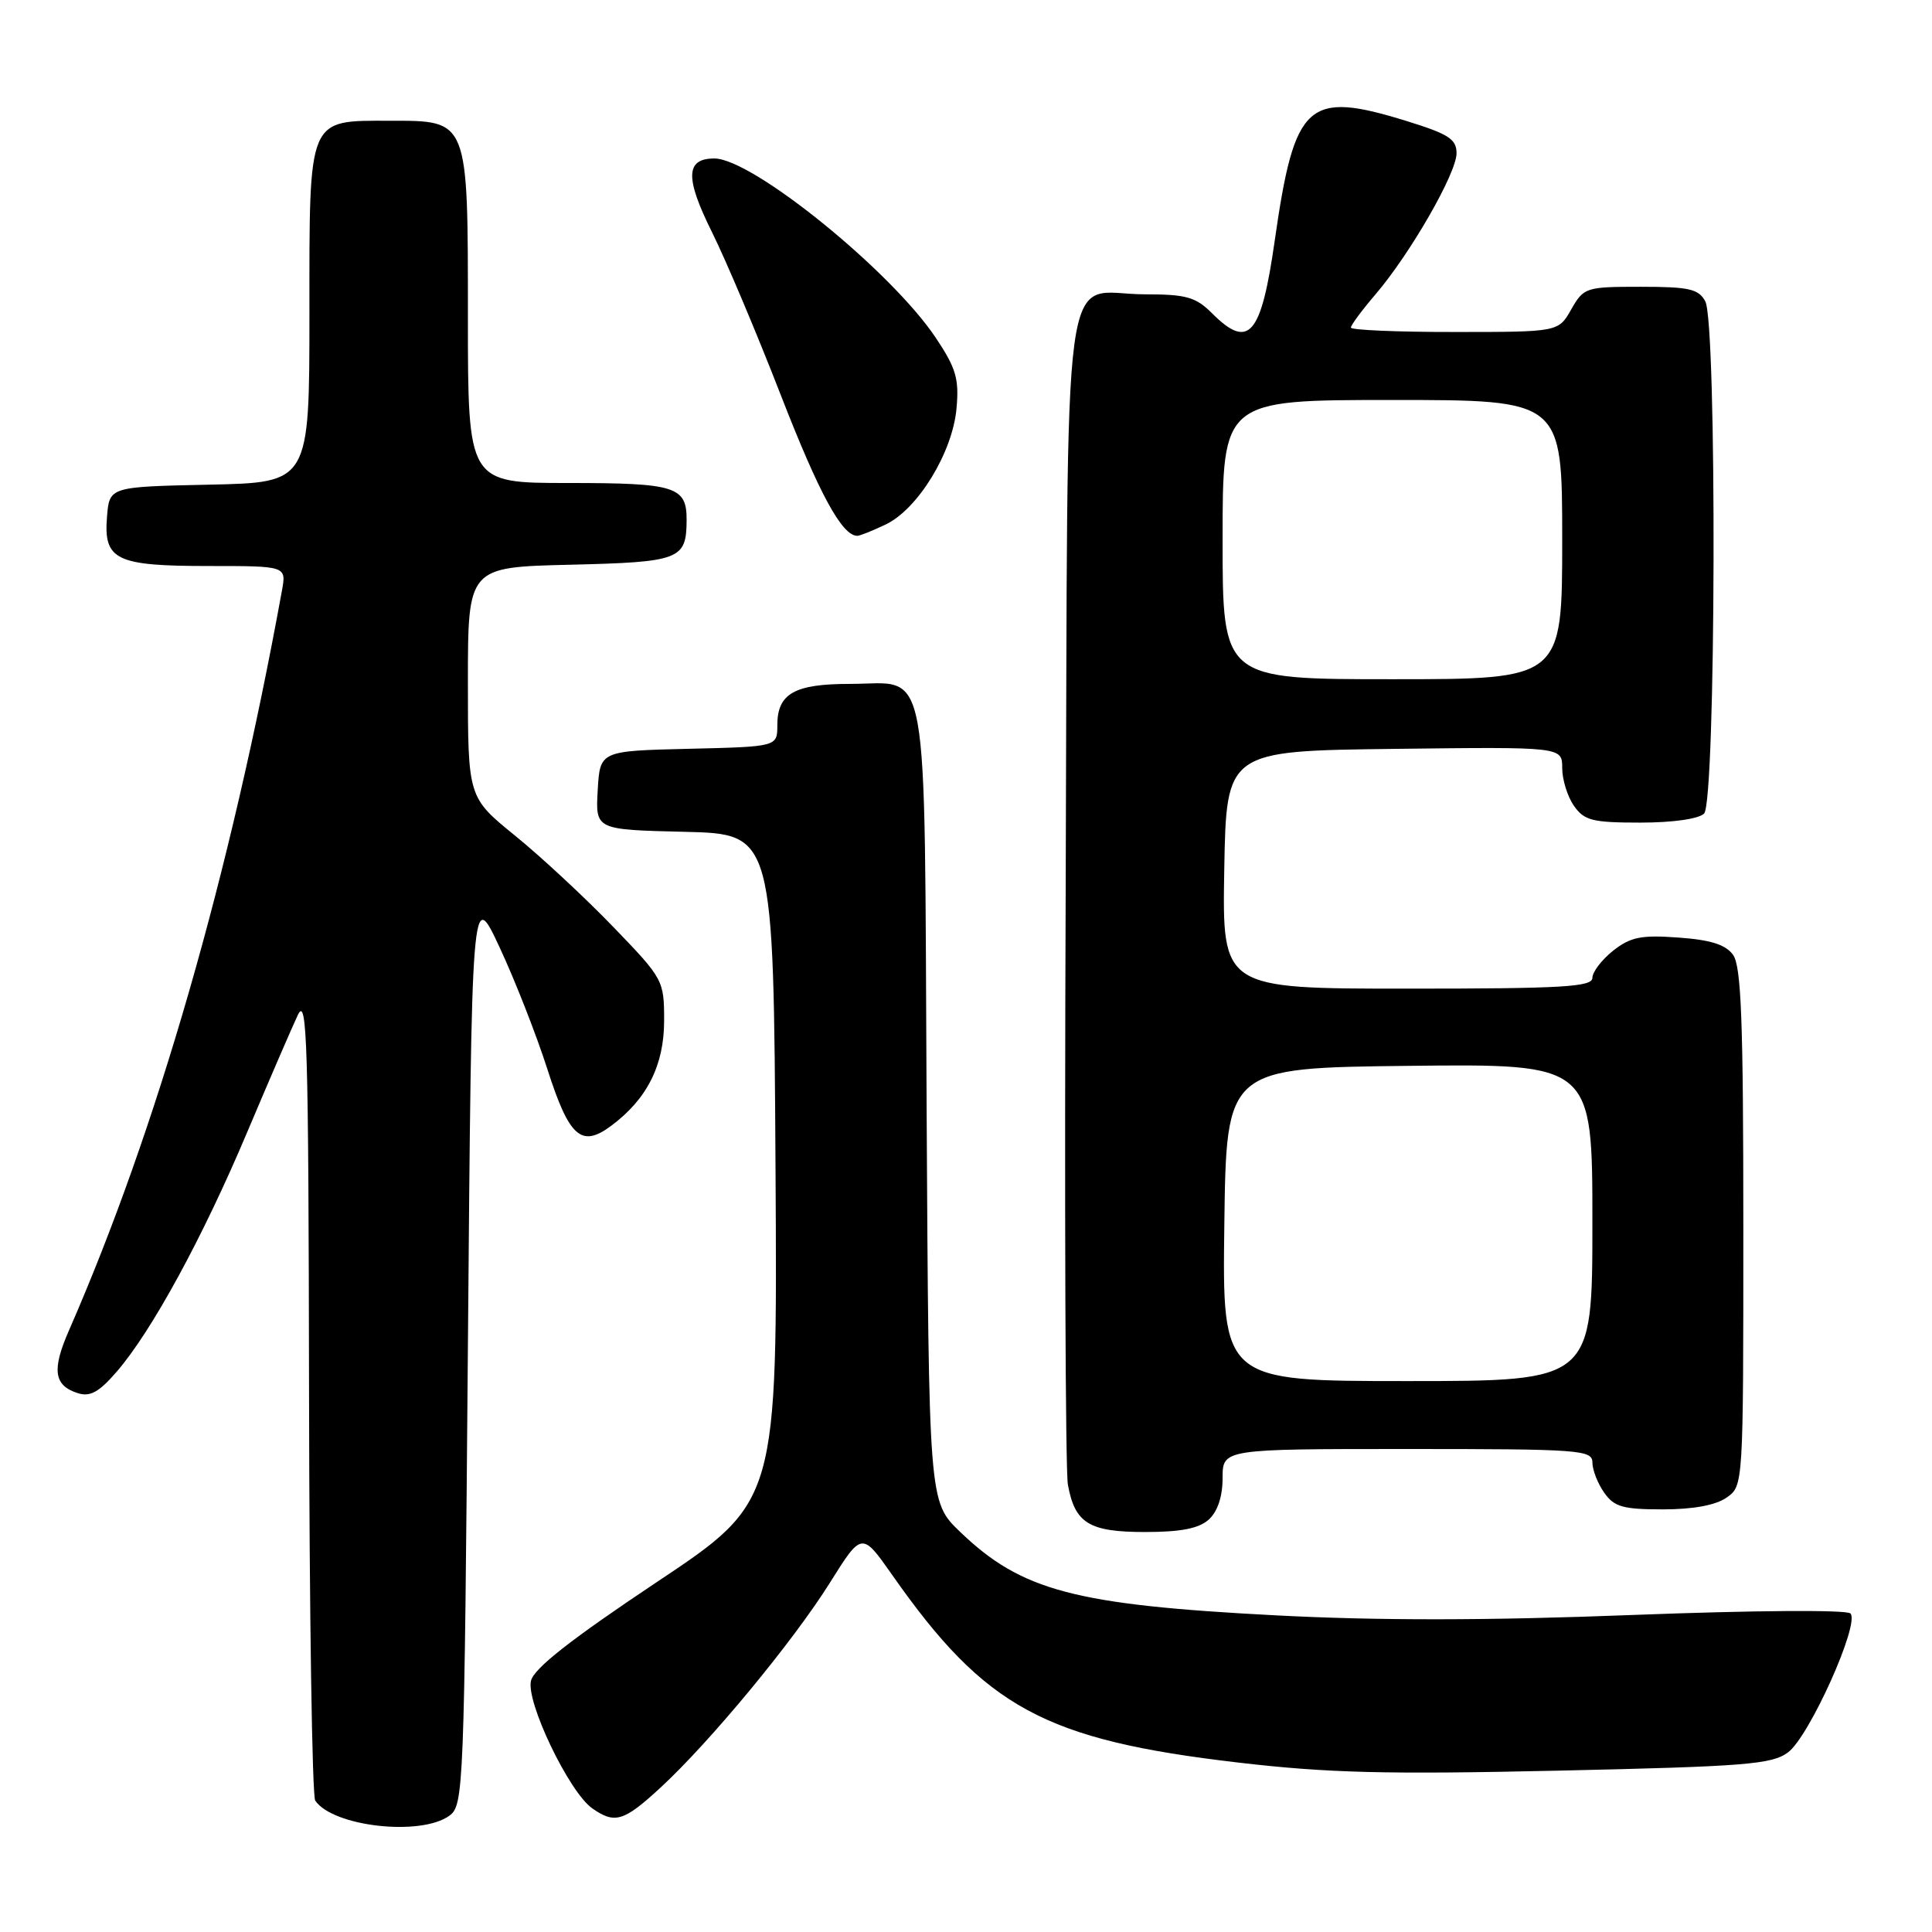 <?xml version="1.0" encoding="UTF-8" standalone="no"?>
<!DOCTYPE svg PUBLIC "-//W3C//DTD SVG 1.1//EN" "http://www.w3.org/Graphics/SVG/1.1/DTD/svg11.dtd" >
<svg xmlns="http://www.w3.org/2000/svg" xmlns:xlink="http://www.w3.org/1999/xlink" version="1.1" viewBox="0 0 256 256">
 <g >
 <path fill="currentColor"
d=" M 59.56 240.58 C 61.43 239.21 61.52 237.09 62.00 178.38 C 62.50 117.60 62.50 117.60 66.21 125.55 C 68.25 129.92 71.09 137.18 72.53 141.67 C 75.42 150.68 77.02 152.11 80.95 149.20 C 85.72 145.67 88.00 141.17 88.00 135.25 C 88.00 129.89 87.90 129.70 81.25 122.81 C 77.54 118.96 71.69 113.52 68.25 110.73 C 62.00 105.65 62.00 105.65 62.00 90.40 C 62.00 75.15 62.00 75.15 75.54 74.83 C 90.10 74.48 90.95 74.15 90.98 68.95 C 91.01 64.46 89.56 64.00 75.30 64.00 C 62.00 64.00 62.00 64.00 62.00 42.00 C 62.00 15.73 62.11 16.00 51.72 16.00 C 40.69 16.00 41.00 15.27 41.00 41.53 C 41.00 63.94 41.00 63.94 27.75 64.22 C 14.50 64.50 14.50 64.50 14.18 68.46 C 13.71 74.21 15.33 75.00 27.67 75.00 C 37.95 75.00 37.95 75.00 37.36 78.25 C 30.53 115.81 20.77 149.70 9.15 176.26 C 6.84 181.52 7.13 183.59 10.31 184.60 C 11.94 185.12 13.12 184.47 15.47 181.75 C 20.10 176.39 26.82 164.07 32.72 150.10 C 35.65 143.17 38.68 136.15 39.46 134.50 C 40.70 131.87 40.88 138.06 40.95 184.50 C 40.99 213.65 41.36 237.99 41.77 238.59 C 44.11 242.04 55.77 243.35 59.56 240.58 Z  M 87.52 236.87 C 94.05 230.85 105.08 217.52 109.96 209.73 C 114.20 202.96 114.20 202.96 118.25 208.73 C 130.56 226.29 138.41 230.54 164.00 233.54 C 175.89 234.93 183.54 235.13 206.50 234.62 C 231.29 234.07 234.78 233.79 236.92 232.20 C 239.75 230.10 246.49 215.09 245.19 213.79 C 244.69 213.29 232.30 213.38 216.41 213.99 C 197.05 214.74 182.53 214.75 169.00 214.04 C 142.37 212.65 135.34 210.79 127.20 202.96 C 123.07 198.99 123.07 198.99 122.78 146.53 C 122.46 85.93 123.31 90.62 112.61 90.62 C 105.25 90.62 103.00 91.91 103.00 96.09 C 103.00 98.94 103.00 98.94 91.25 99.22 C 79.50 99.50 79.50 99.50 79.20 104.72 C 78.90 109.94 78.90 109.94 90.70 110.22 C 102.50 110.50 102.50 110.50 102.76 154.74 C 103.02 198.98 103.02 198.98 86.99 209.66 C 75.70 217.19 70.78 221.04 70.36 222.70 C 69.66 225.48 75.40 237.45 78.47 239.61 C 81.46 241.72 82.66 241.36 87.52 236.87 Z  M 160.17 201.35 C 161.34 200.29 162.00 198.30 162.00 195.85 C 162.00 192.00 162.00 192.00 186.50 192.00 C 209.31 192.00 211.00 192.12 211.00 193.78 C 211.00 194.76 211.70 196.56 212.56 197.78 C 213.88 199.67 215.04 200.00 220.33 200.00 C 224.35 200.00 227.34 199.45 228.78 198.44 C 231.00 196.89 231.00 196.89 231.00 162.63 C 231.00 135.26 230.73 128.01 229.63 126.51 C 228.65 125.16 226.64 124.53 222.38 124.23 C 217.46 123.87 216.05 124.16 213.75 125.97 C 212.24 127.17 211.00 128.79 211.00 129.57 C 211.00 130.77 207.05 131.00 186.47 131.00 C 161.95 131.00 161.95 131.00 162.22 115.25 C 162.50 99.50 162.50 99.50 184.75 99.23 C 207.00 98.96 207.00 98.96 207.00 101.76 C 207.00 103.30 207.70 105.56 208.56 106.78 C 209.92 108.73 211.01 109.00 217.36 109.00 C 221.66 109.00 225.09 108.51 225.80 107.80 C 227.37 106.23 227.52 42.84 225.96 39.93 C 225.08 38.29 223.82 38.00 217.42 38.00 C 210.12 38.00 209.86 38.09 208.20 40.99 C 206.50 43.99 206.50 43.99 192.75 43.99 C 185.19 44.00 179.00 43.73 179.00 43.41 C 179.00 43.08 180.46 41.11 182.25 39.02 C 186.86 33.63 193.00 22.95 193.00 20.31 C 193.00 18.43 191.95 17.76 186.39 16.04 C 173.23 11.97 171.54 13.51 168.91 31.87 C 167.11 44.51 165.48 46.39 160.59 41.50 C 158.45 39.36 157.18 39.00 151.74 39.00 C 140.42 39.00 141.54 30.58 141.21 117.67 C 141.04 159.38 141.17 194.95 141.50 196.72 C 142.43 201.85 144.30 203.00 151.74 203.00 C 156.48 203.00 158.86 202.53 160.17 201.35 Z  M 117.35 69.50 C 121.62 67.47 126.21 59.97 126.74 54.15 C 127.10 50.19 126.69 48.79 123.99 44.75 C 118.06 35.88 99.68 21.00 94.66 21.00 C 90.83 21.00 90.75 23.55 94.36 30.80 C 96.19 34.48 100.29 44.19 103.47 52.38 C 108.56 65.46 111.57 71.00 113.60 71.00 C 113.93 71.00 115.62 70.33 117.35 69.50 Z  M 162.23 162.25 C 162.50 141.50 162.50 141.50 186.75 141.23 C 211.00 140.96 211.00 140.96 211.00 161.98 C 211.00 183.00 211.00 183.00 186.48 183.00 C 161.96 183.00 161.96 183.00 162.23 162.25 Z  M 162.00 71.50 C 162.00 53.00 162.00 53.00 184.50 53.00 C 207.00 53.00 207.00 53.00 207.00 71.50 C 207.00 90.00 207.00 90.00 184.50 90.00 C 162.00 90.00 162.00 90.00 162.00 71.50 Z "/>
</g>
</svg>